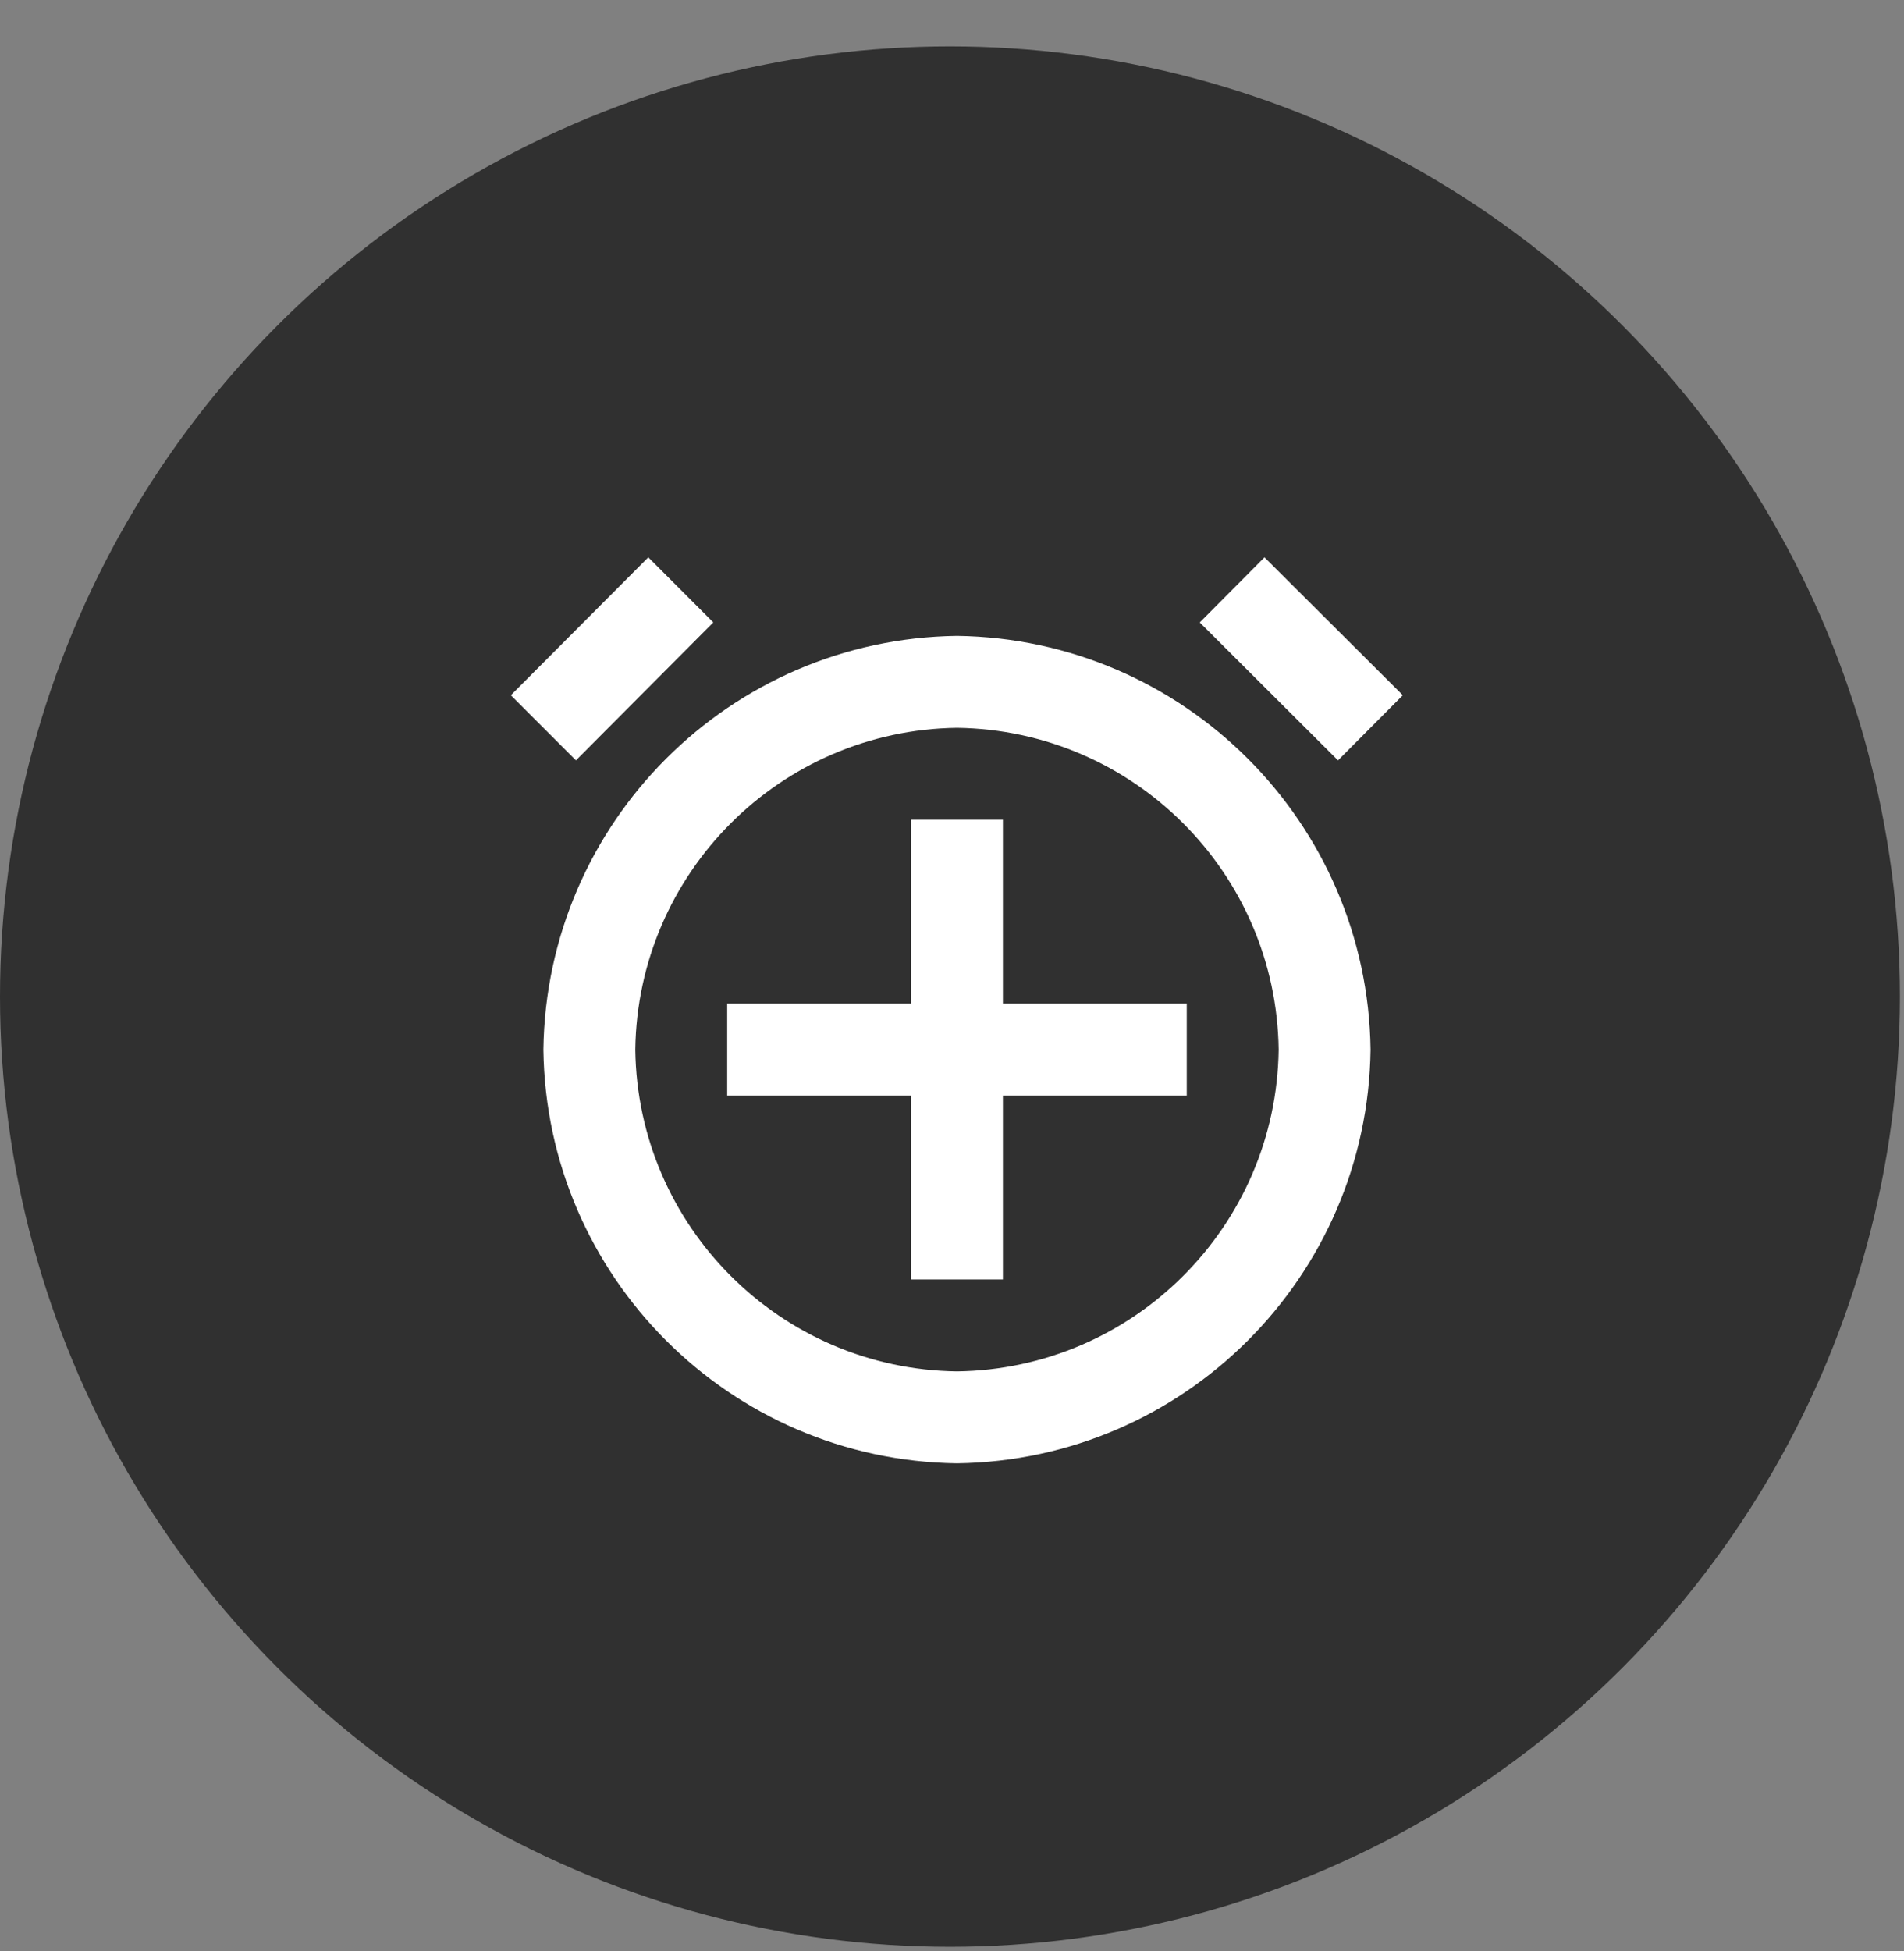 <svg width="41" height="42" viewBox="0 0 41 42" fill="none" xmlns="http://www.w3.org/2000/svg">
<rect x="0" y="0" width="41" height="42" fill="#808080" stroke="none"/>
<circle cx="20.456" cy="21.454" r="20.456" fill="#303030"/>
<path d="M20.607 31.502C15.715 31.437 11.765 27.487 11.701 22.596C11.765 17.704 15.715 13.754 20.607 13.689C25.499 13.754 29.449 17.704 29.513 22.596C29.449 27.487 25.499 31.437 20.607 31.502ZM20.607 15.668C16.802 15.719 13.73 18.791 13.68 22.596C13.73 26.4 16.802 29.473 20.607 29.523C24.412 29.473 27.484 26.4 27.534 22.596C27.484 18.791 24.412 15.719 20.607 15.668ZM21.596 27.543H19.617V23.585H15.659V21.606H19.617V17.648H21.596V21.606H25.555V23.585H21.596V27.543ZM28.812 16.369L25.835 13.4L27.229 11.998L30.208 14.967L28.812 16.369ZM12.402 16.369L11 14.967L13.96 11.998L15.36 13.399L12.402 16.369Z" fill="white"/>
</svg>
